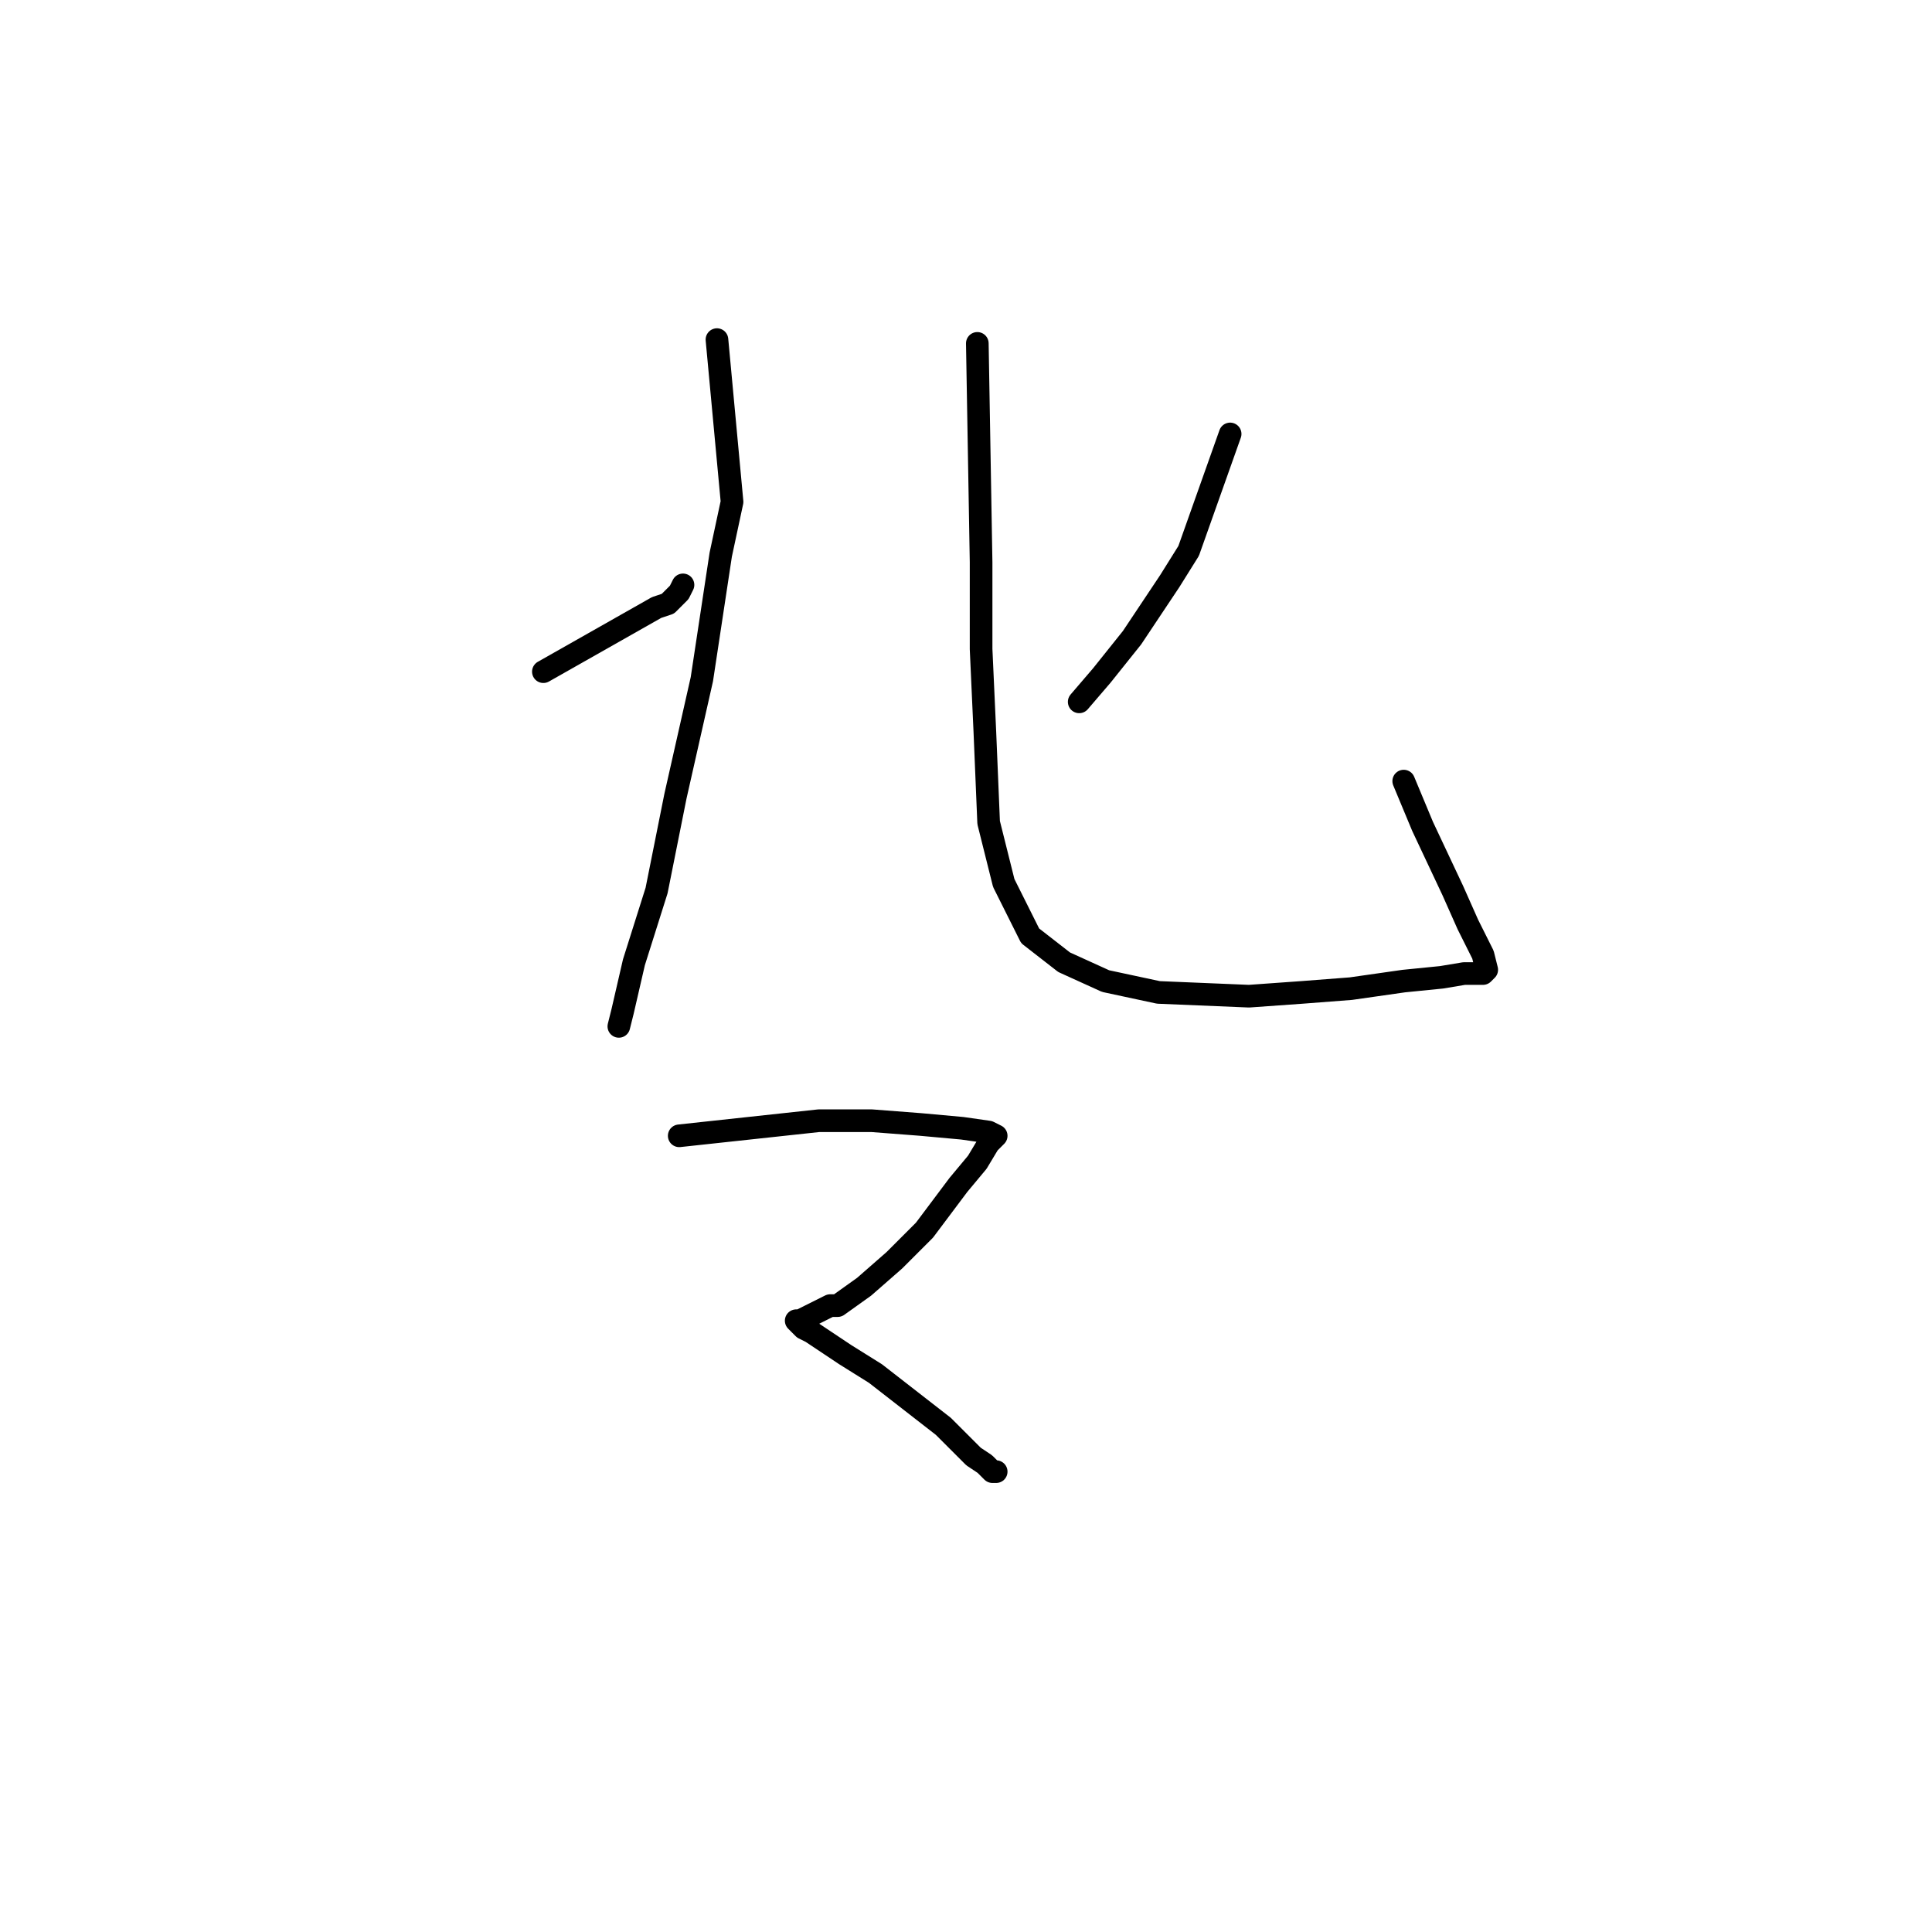 <?xml version="1.0" standalone="no"?>
    <svg width="256" height="256" xmlns="http://www.w3.org/2000/svg" version="1.1">
    <polyline stroke="black" stroke-width="3" stroke-linecap="round" fill="transparent" stroke-linejoin="round" points="72 89 87 80.5 88.5 80 90 78.5 90.5 77.5 90.5 77.5 " />
        <polyline stroke="black" stroke-width="3" stroke-linecap="round" fill="transparent" stroke-linejoin="round" points="95 45 97 66.5 95.5 73.5 93 90 89.5 105.5 87 118 84 127.5 82.5 134 82 136 82 136 " />
        <polyline stroke="black" stroke-width="3" stroke-linecap="round" fill="transparent" stroke-linejoin="round" points="129.5 45.5 130 74.5 130 86 130.5 97 131 109 133 117 136.5 124 141 127.5 146.5 130 153.5 131.5 165.5 132 172.5 131.5 179 131 186 130 191 129.5 194 129 196 129 196.5 129 197 128.5 196.5 126.5 194.5 122.5 192.5 118 188.5 109.5 186 103.5 186 103.5 " />
        <polyline stroke="black" stroke-width="3" stroke-linecap="round" fill="transparent" stroke-linejoin="round" points="163 57.5 157.5 73 155 77 150 84.5 146 89.5 143 93 143 93 " />
        <polyline stroke="black" stroke-width="3" stroke-linecap="round" fill="transparent" stroke-linejoin="round" points="90 150.5 108.5 148.5 115.5 148.5 122 149 127.5 149.5 131 150 132 150.5 131 151.5 129.5 154 127 157 122.5 163 118.5 167 114.5 170.5 111 173 110 173 106 175 105.5 175 106.5 176 107.5 176.5 112 179.5 116 182 120.5 185.5 125 189 129 193 130.5 194 131 194.5 131.5 195 132 195 132 195 " />
        </svg>